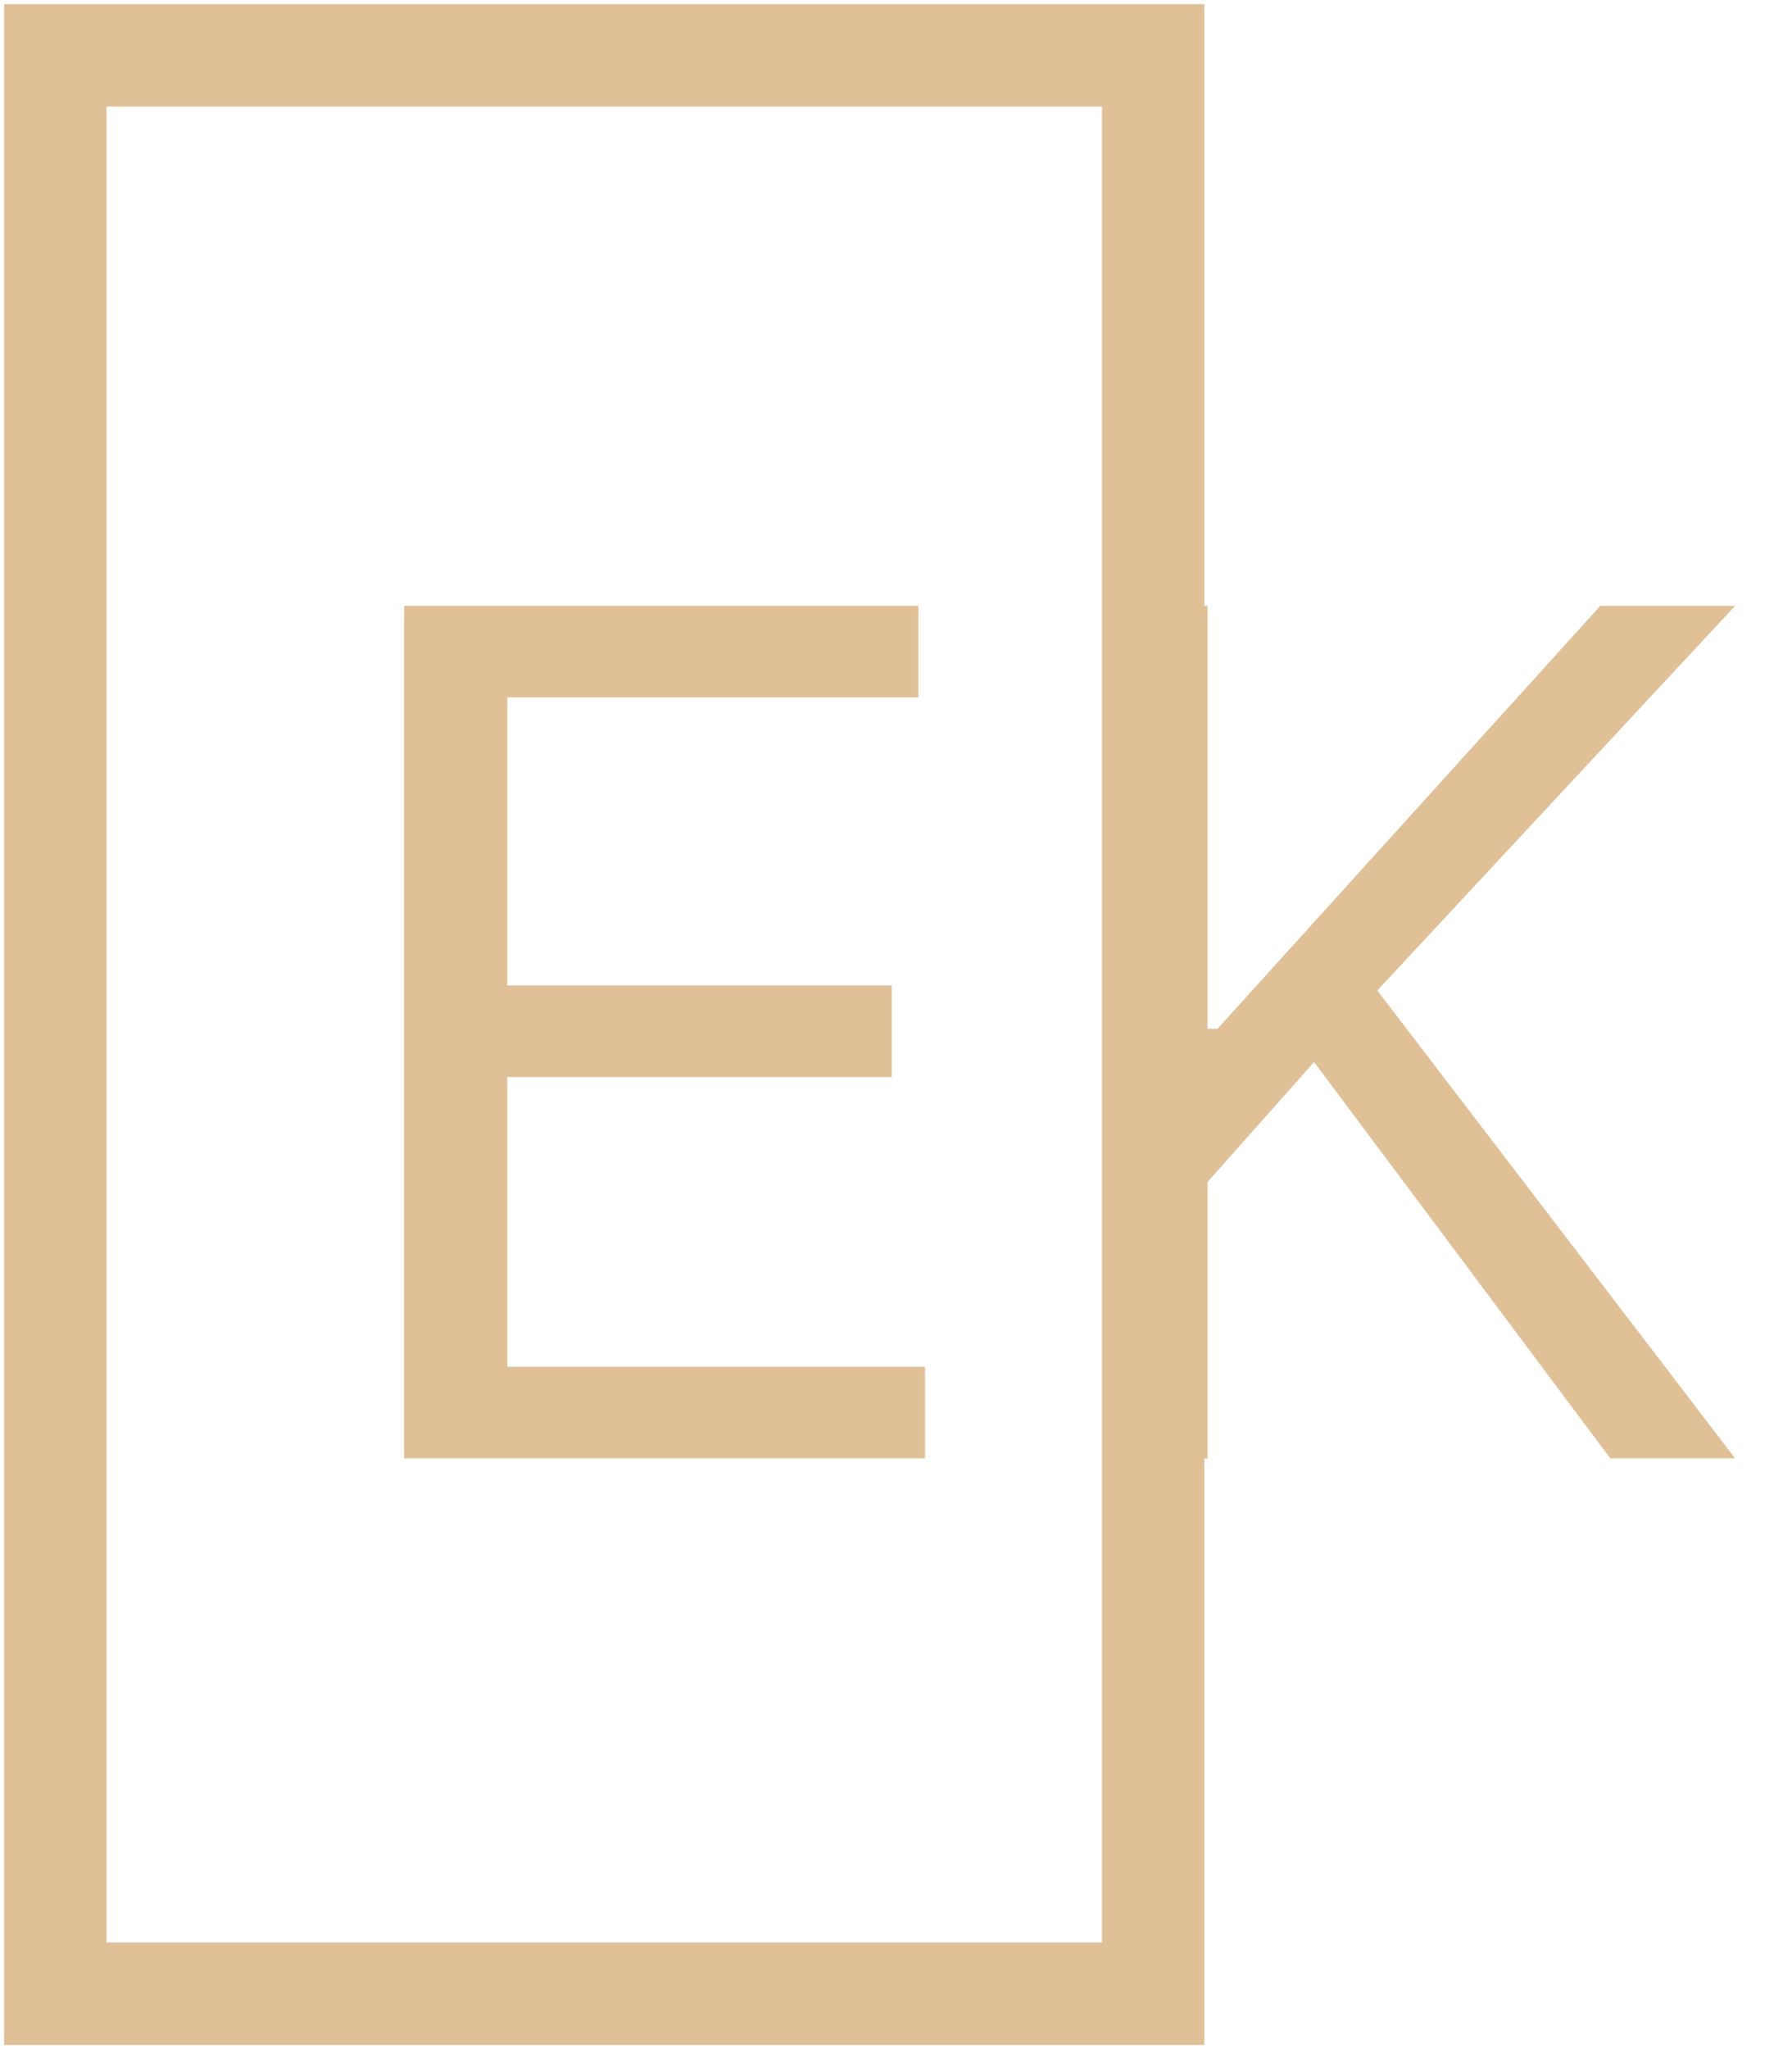 <svg width="70" height="80" viewBox="0 0 70 80" fill="none" xmlns="http://www.w3.org/2000/svg">
<path d="M45.045 2.162H2.162V77.838H45.045V2.162Z" stroke="#E0C097" stroke-width="4"/>
<path d="M15.787 56.937V23.653H35.875V27.228H19.818V38.475H34.835V42.05H19.818V53.361H36.135V56.937H15.787ZM43.139 56.937V23.653H47.17V40.165H47.56L62.512 23.653H67.778L53.801 38.67L67.778 56.937H62.902L51.331 41.465L47.17 46.146V56.937H43.139Z" fill="#E0C097"/>
</svg>
